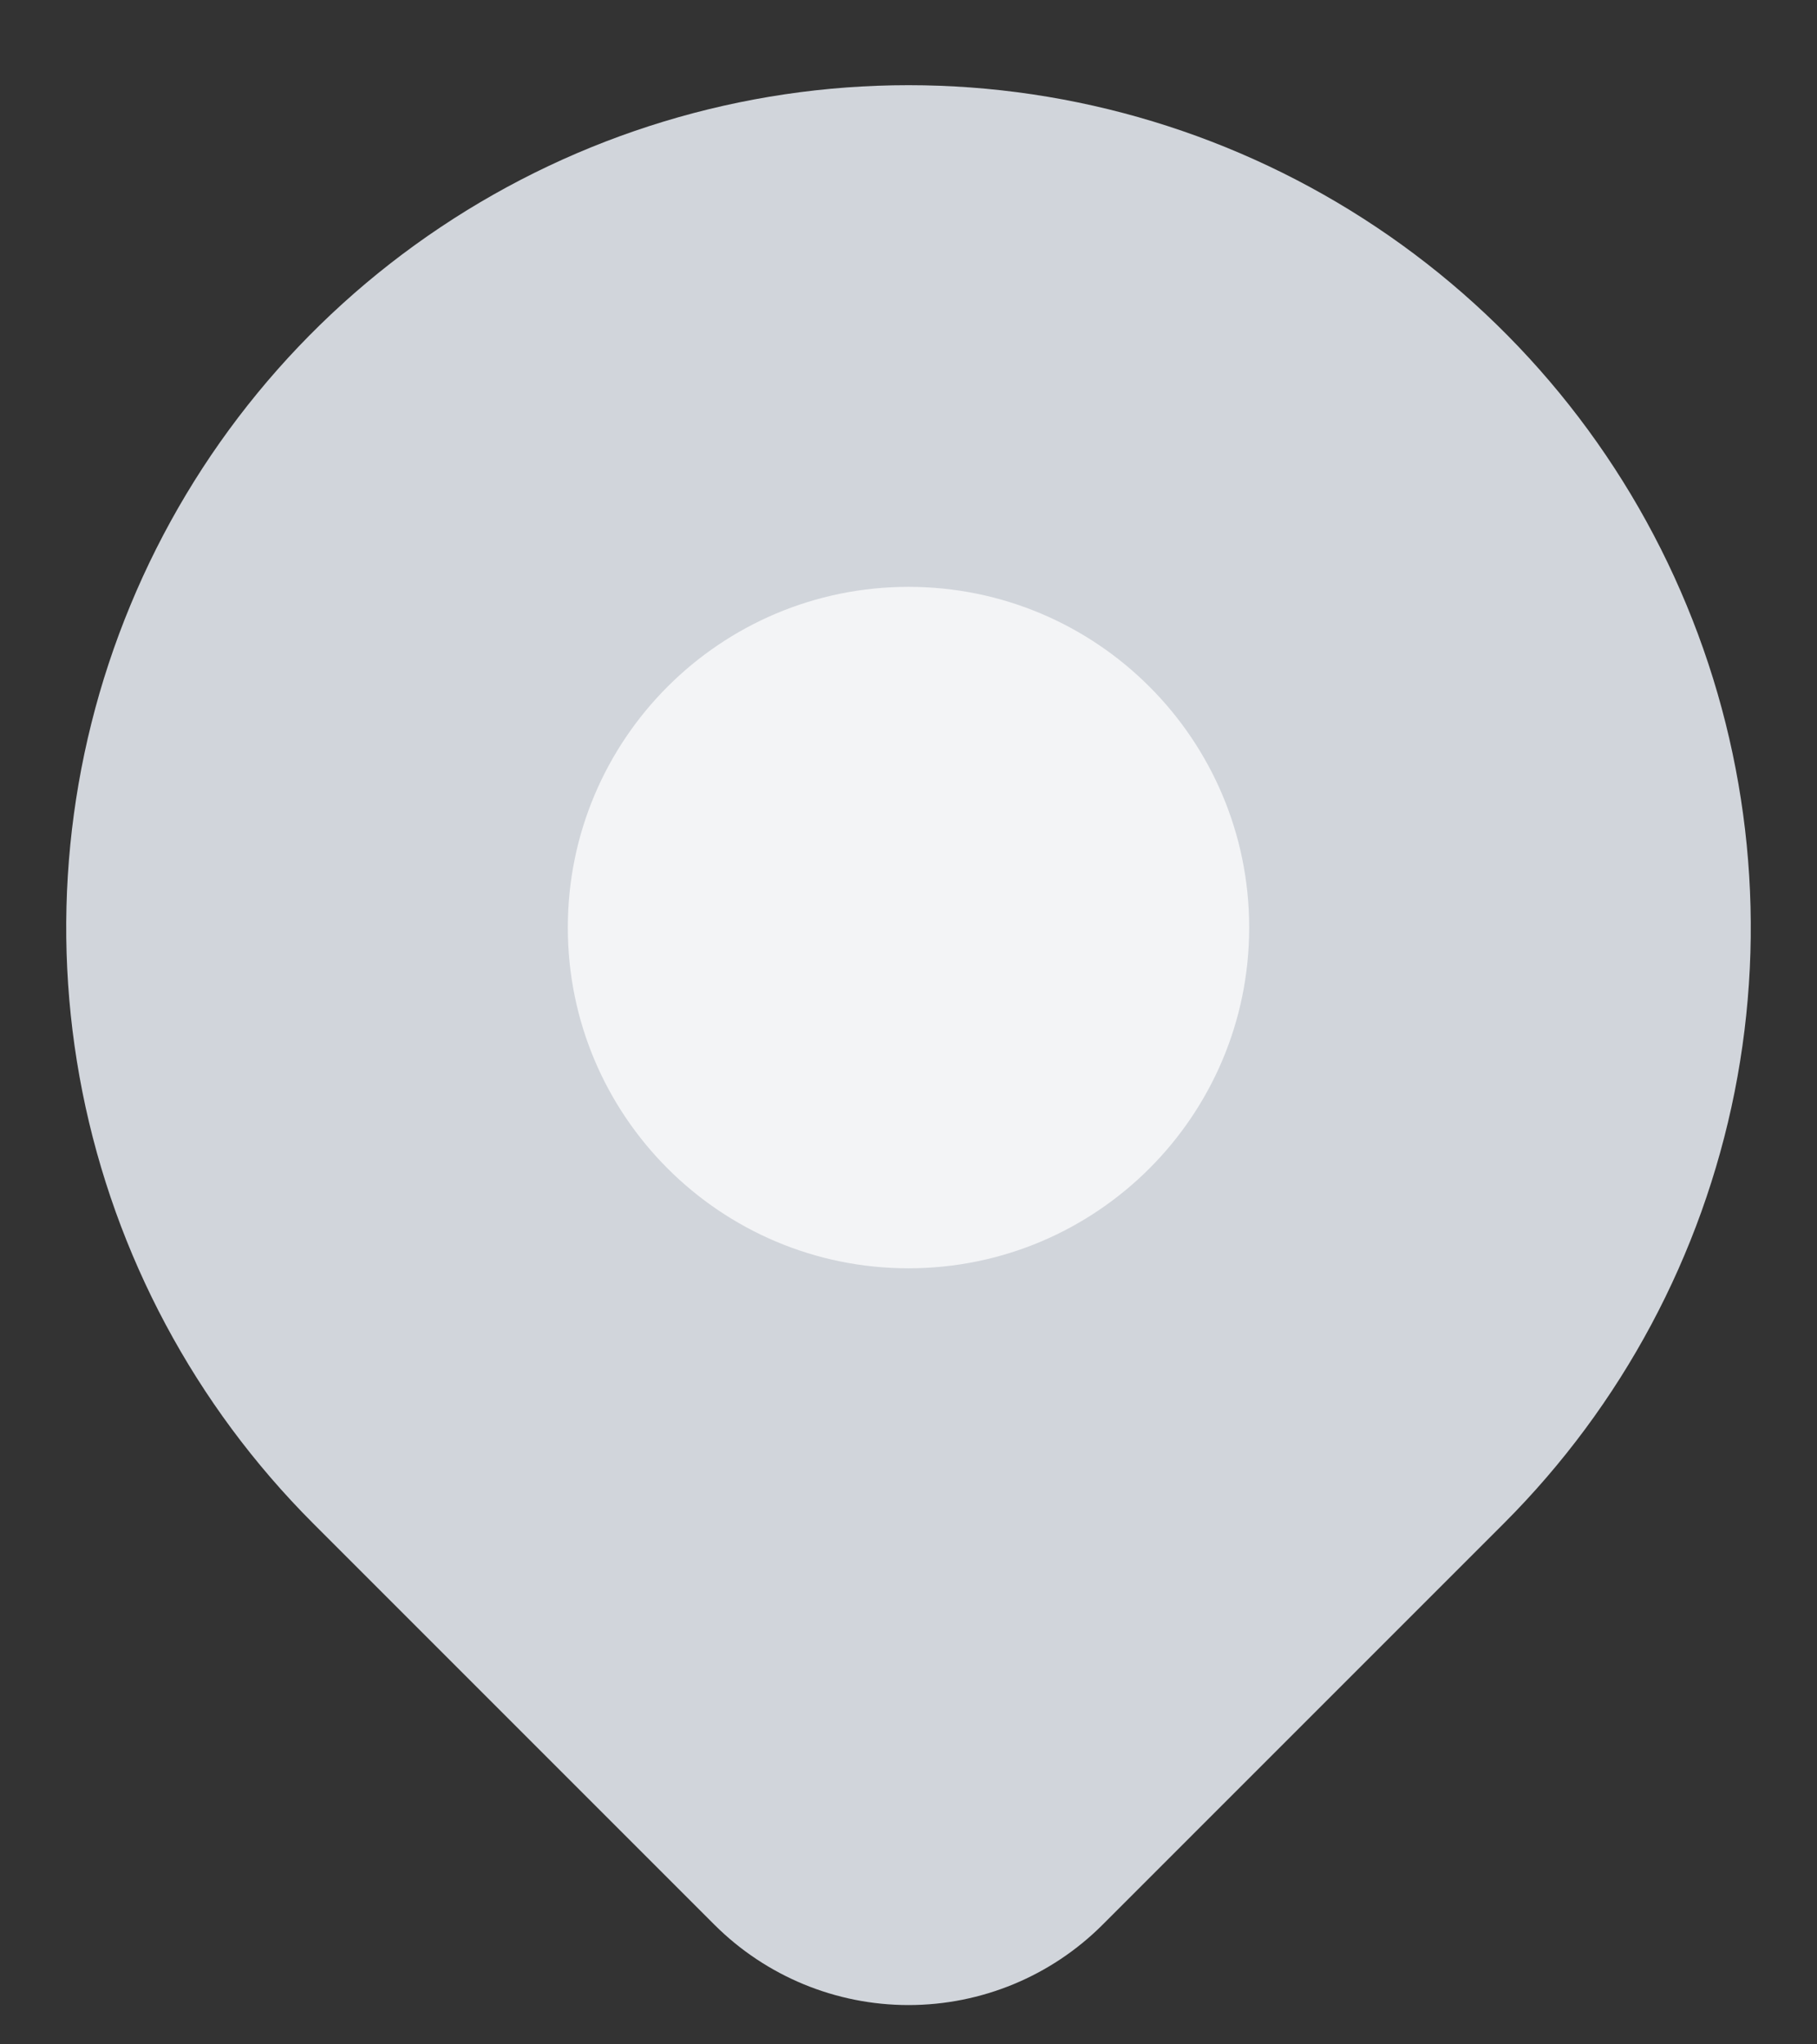 <svg width="16" height="18" viewBox="0 0 16 18" fill="none" xmlns="http://www.w3.org/2000/svg">
<rect x="0" y="0" width="16" height="18" fill="#333333" stroke="none"/>
<path d="M12.714 12.881L9.178 16.417C8.866 16.729 8.442 16.904 8 16.904C7.559 16.904 7.135 16.729 6.822 16.417L3.286 12.881C2.354 11.948 1.719 10.761 1.461 9.467C1.204 8.174 1.336 6.834 1.841 5.616C2.345 4.397 3.2 3.356 4.296 2.624C5.393 1.891 6.681 1.5 8 1.5C9.319 1.5 10.607 1.891 11.704 2.624C12.8 3.356 13.655 4.397 14.159 5.616C14.664 6.834 14.796 8.174 14.539 9.467C14.281 10.761 13.646 11.948 12.714 12.881Z" fill="#D1D5DB" stroke="#D1D5DB" stroke-width="1.5" stroke-linecap="round" stroke-linejoin="round"/>
<path d="M8 10.917C9.519 10.917 10.75 9.685 10.75 8.167C10.75 6.648 9.519 5.417 8 5.417C6.481 5.417 5.25 6.648 5.25 8.167C5.25 9.685 6.481 10.917 8 10.917Z" fill="#F3F4F6" stroke="#F3F4F6" stroke-width="0.5" stroke-linecap="round" stroke-linejoin="round"/>
</svg>
